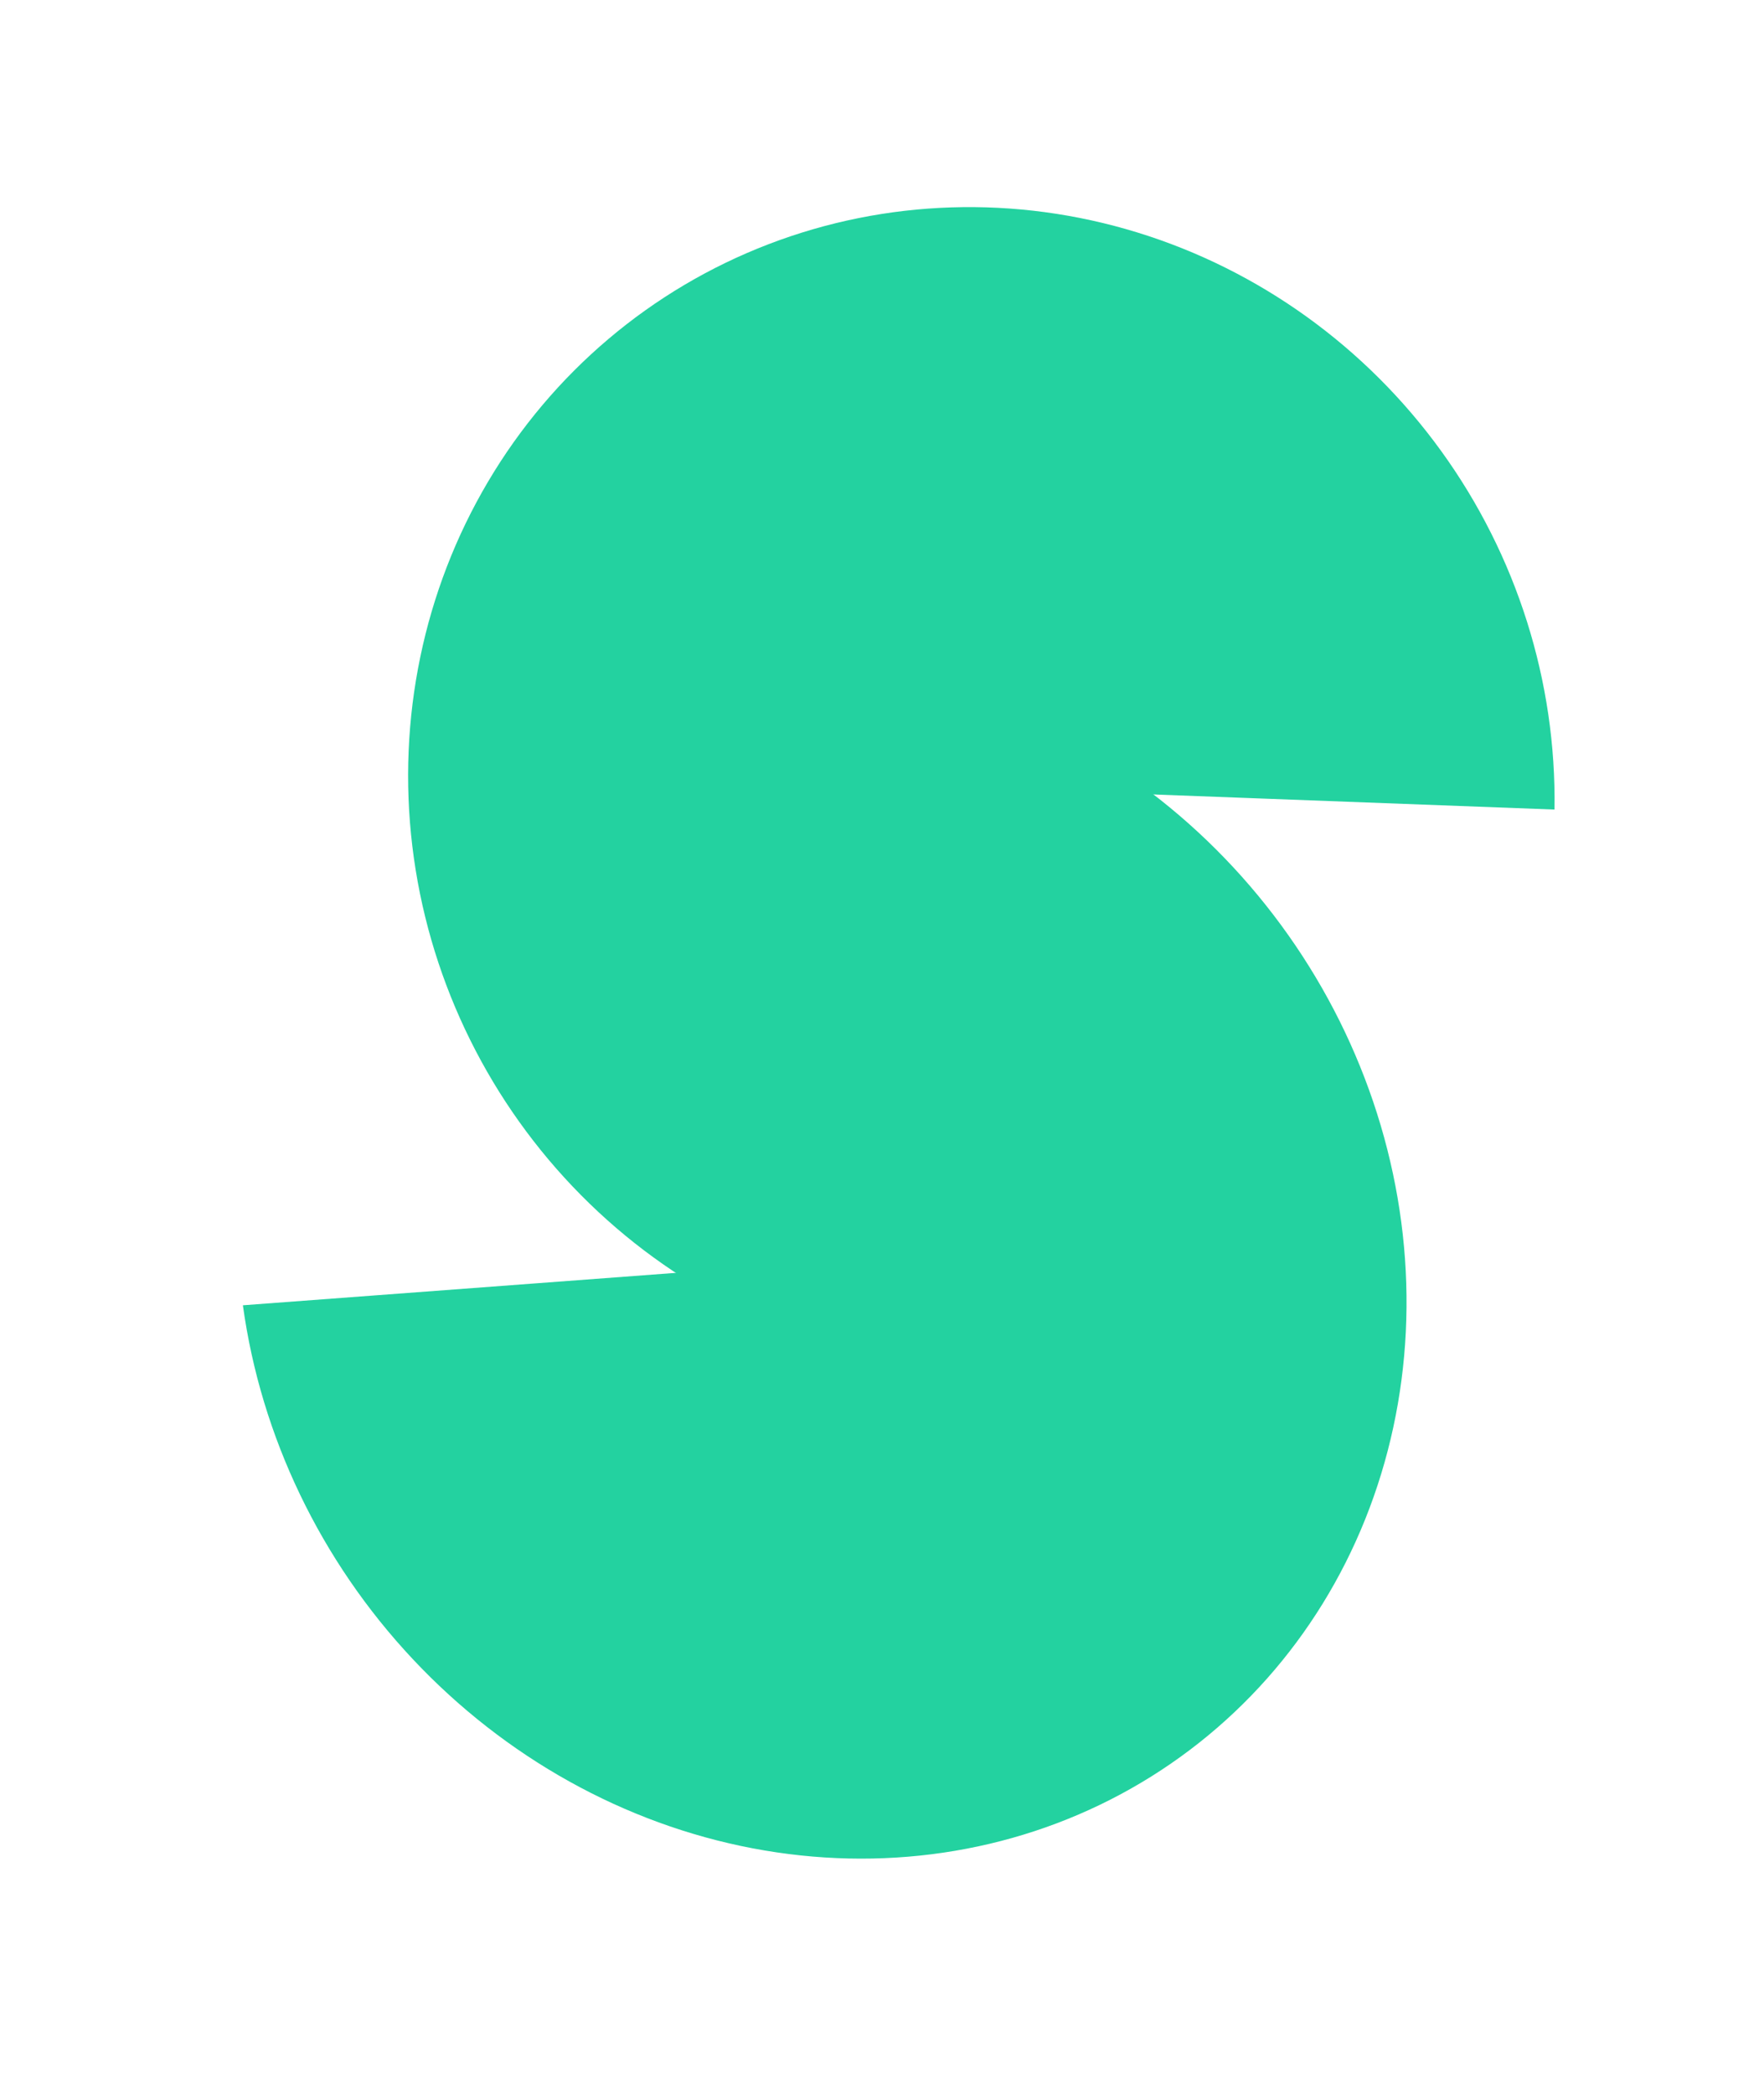 <svg width="889" height="1055" viewBox="0 0 889 1055" fill="none" xmlns="http://www.w3.org/2000/svg">
<path d="M637.6 654.297C582.235 685.079 517.991 696.234 454.871 686.024C391.751 675.813 333.297 644.812 288.61 597.846C243.923 550.88 215.512 490.585 207.799 426.349C200.086 362.114 213.505 297.542 245.966 242.688C278.427 187.833 328.109 145.775 387.276 123.061C446.442 100.347 511.774 98.253 573.099 117.103C634.423 135.954 688.299 174.691 726.338 227.285C764.377 279.879 784.444 343.377 783.415 407.893L494.564 397.028L637.6 654.297Z" fill="#23D2A0"/>
<path d="M230.078 388.924C280.833 351.077 343.594 332.302 408.587 335.524C473.581 338.746 537.158 363.783 589.419 406.736C641.68 449.69 679.692 508.149 697.534 573.01C715.377 637.872 712.05 705.494 688.07 765.349C664.091 825.203 620.805 873.929 564.954 903.939C509.102 933.949 443.82 943.559 379.273 931.272C314.726 918.985 254.537 885.491 208.079 836.005C161.62 786.52 131.5 723.82 122.409 657.671L414.183 635.823L230.078 388.924Z" fill="#23D2A0"/>
</svg>
